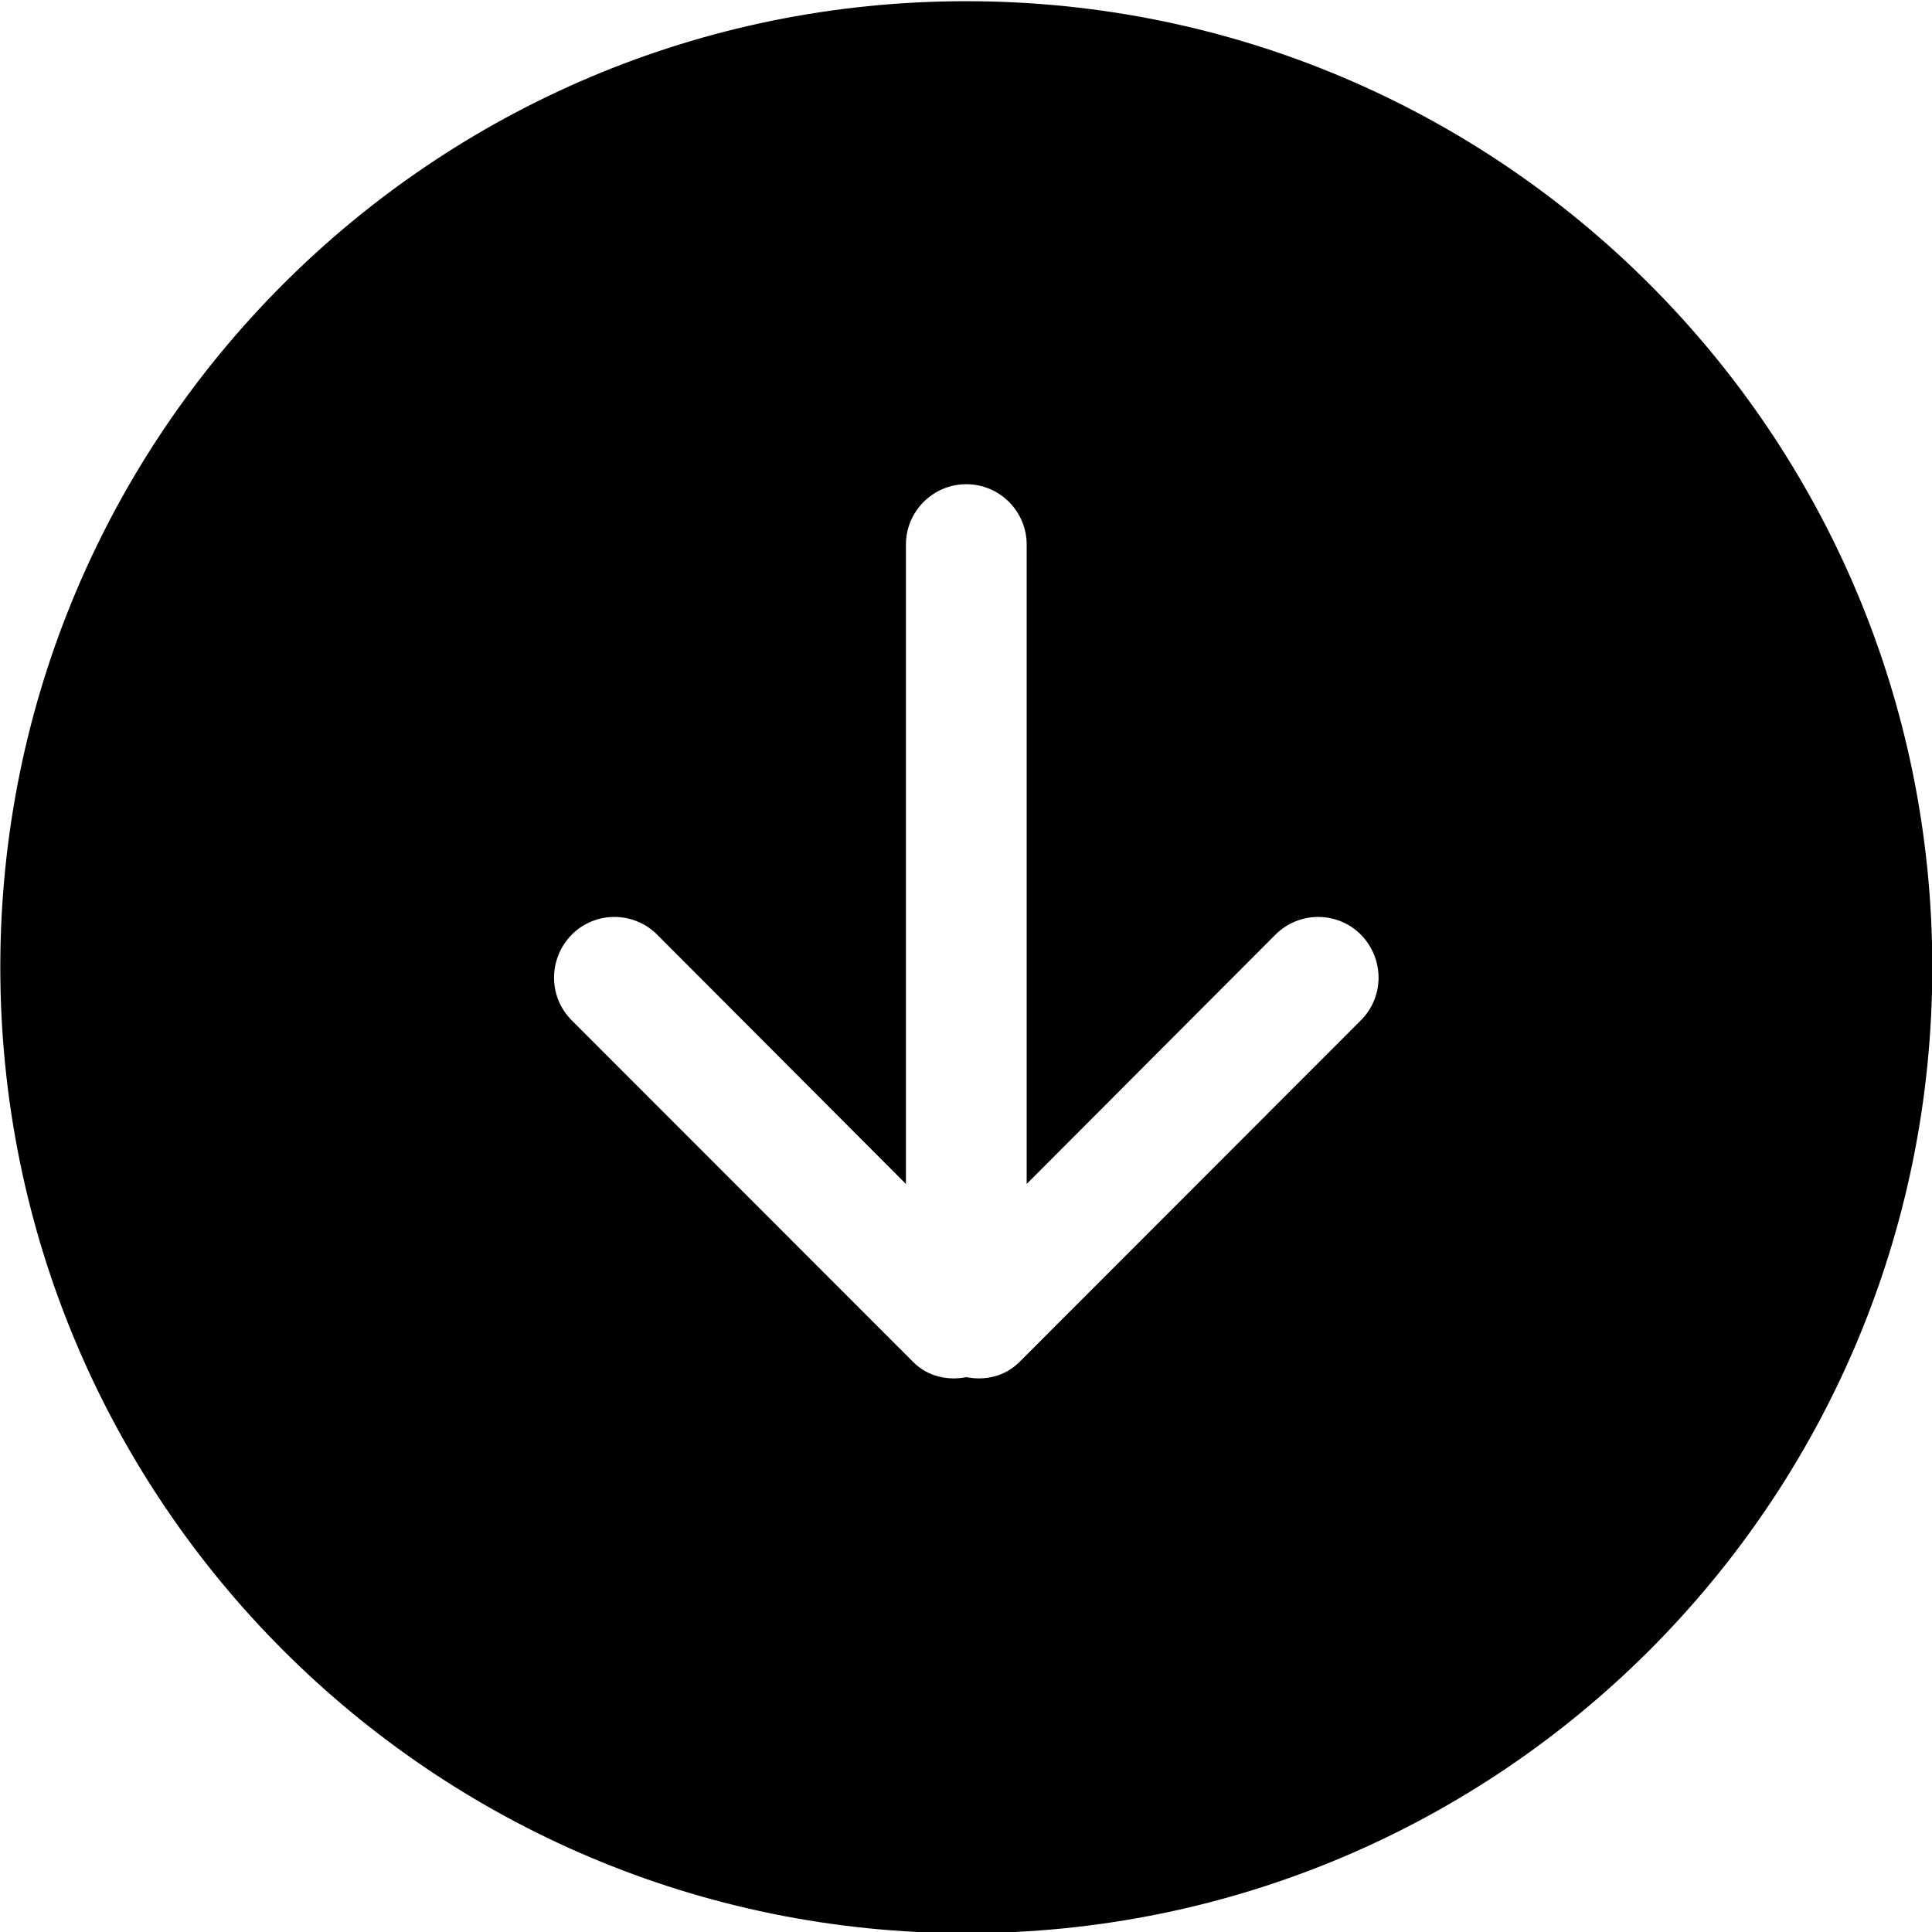 <?xml version="1.0" encoding="UTF-8"?>
<svg width="50px" height="50px" version="1.1" viewBox="0 0 32 32" xmlns="http://www.w3.org/2000/svg">
<title>arrow-down-circle</title>
<desc>Created with Sketch Beta.</desc>
<g fill="none" fill-rule="evenodd">
<g transform="translate(-414 -1089)" fill="#000">
<path d="m436.54 1105.9-5.656 5.66c-0.24 0.24-0.568 0.31-0.879 0.25-0.311 0.06-0.639-0.01-0.879-0.25l-5.656-5.66c-0.391-0.39-0.391-1.02 0-1.42 0.39-0.39 1.023-0.39 1.414 0l4.121 4.13v-10.59c0-0.55 0.448-1 1-1 0.553 0 1 0.45 1 1v10.59l4.121-4.13c0.391-0.39 1.025-0.39 1.414 0 0.391 0.4 0.391 1.03 0 1.42zm-6.535-16.88c-8.837 0-16 7.16-16 16s7.163 16 16 16 16-7.16 16-16-7.163-16-16-16z"></path>
</g>
</g>
</svg>
